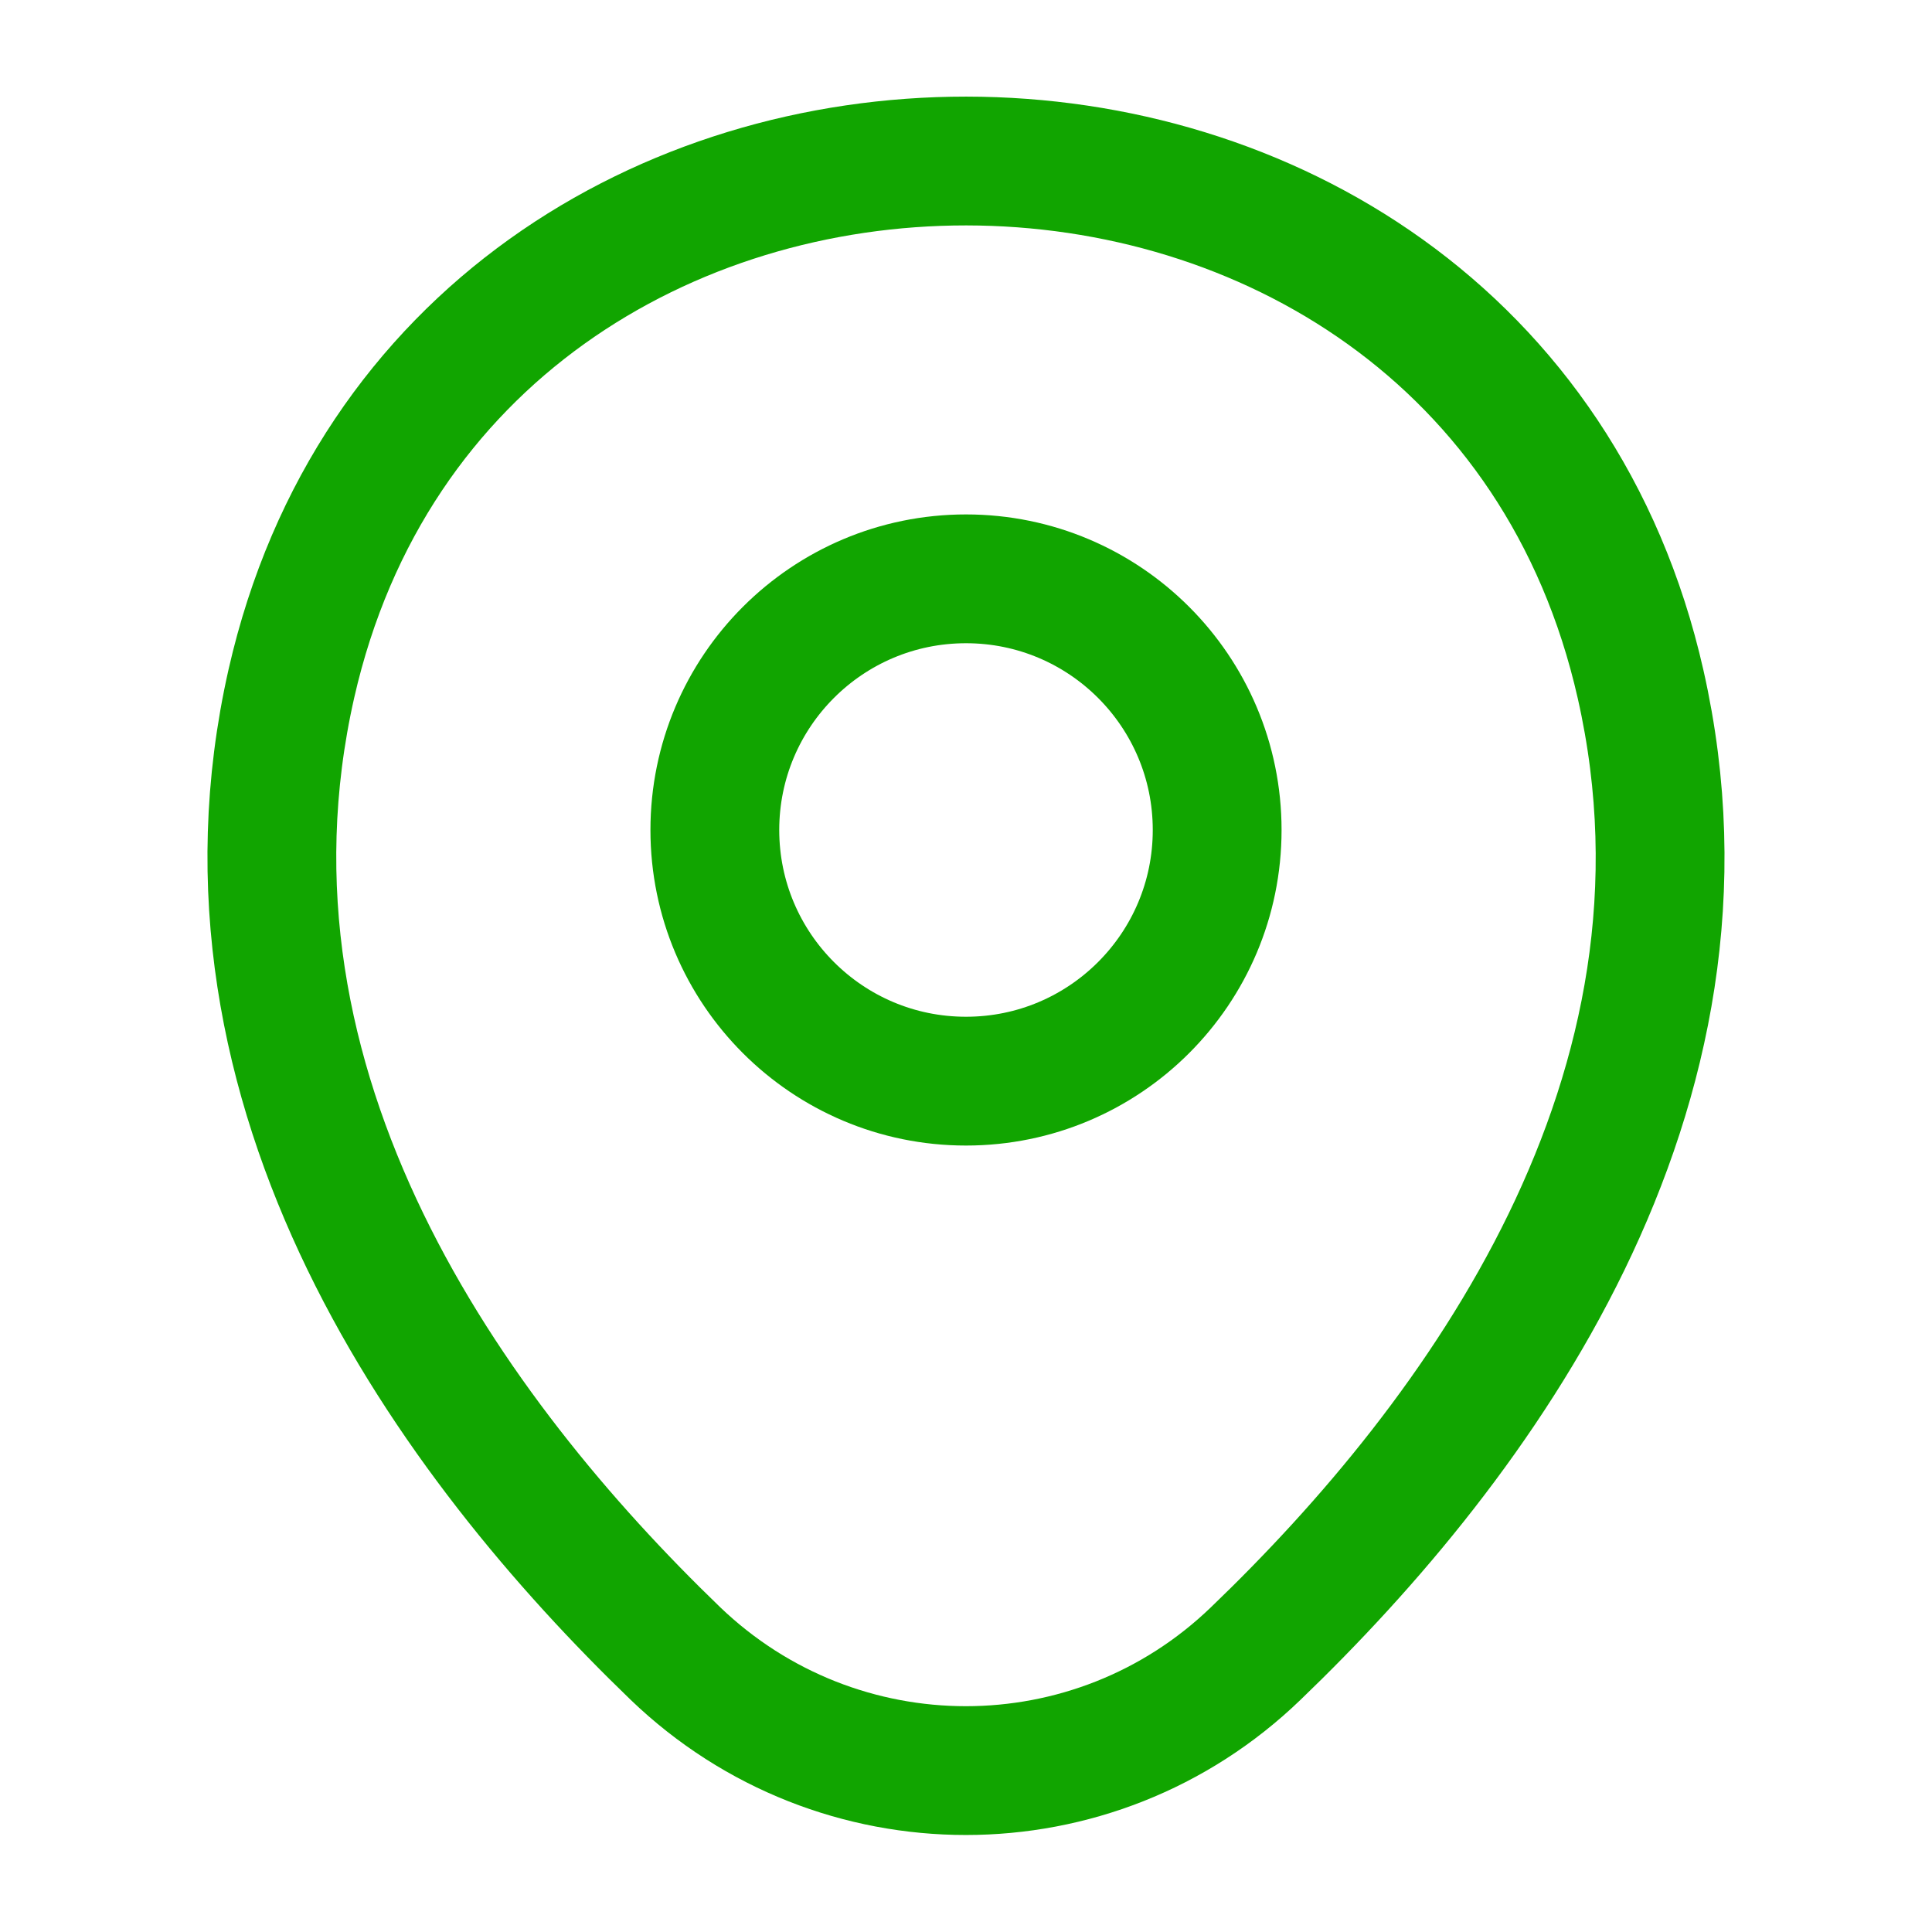 <svg width="30" height="30" viewBox="0 0 30 30" fill="none" xmlns="http://www.w3.org/2000/svg">
<path d="M15 16.788C17.154 16.788 18.9 15.042 18.9 12.888C18.9 10.734 17.154 8.988 15 8.988C12.846 8.988 11.1 10.734 11.1 12.888C11.1 15.042 12.846 16.788 15 16.788Z" stroke="#11A500" stroke-width="2"/>
<path d="M4.525 10.613C6.987 -0.212 23.025 -0.2 25.475 10.625C26.912 16.975 22.962 22.35 19.5 25.675C16.987 28.1 13.012 28.1 10.487 25.675C7.037 22.35 3.087 16.963 4.525 10.613Z" stroke="#11A500" stroke-width="2"/>
</svg>
